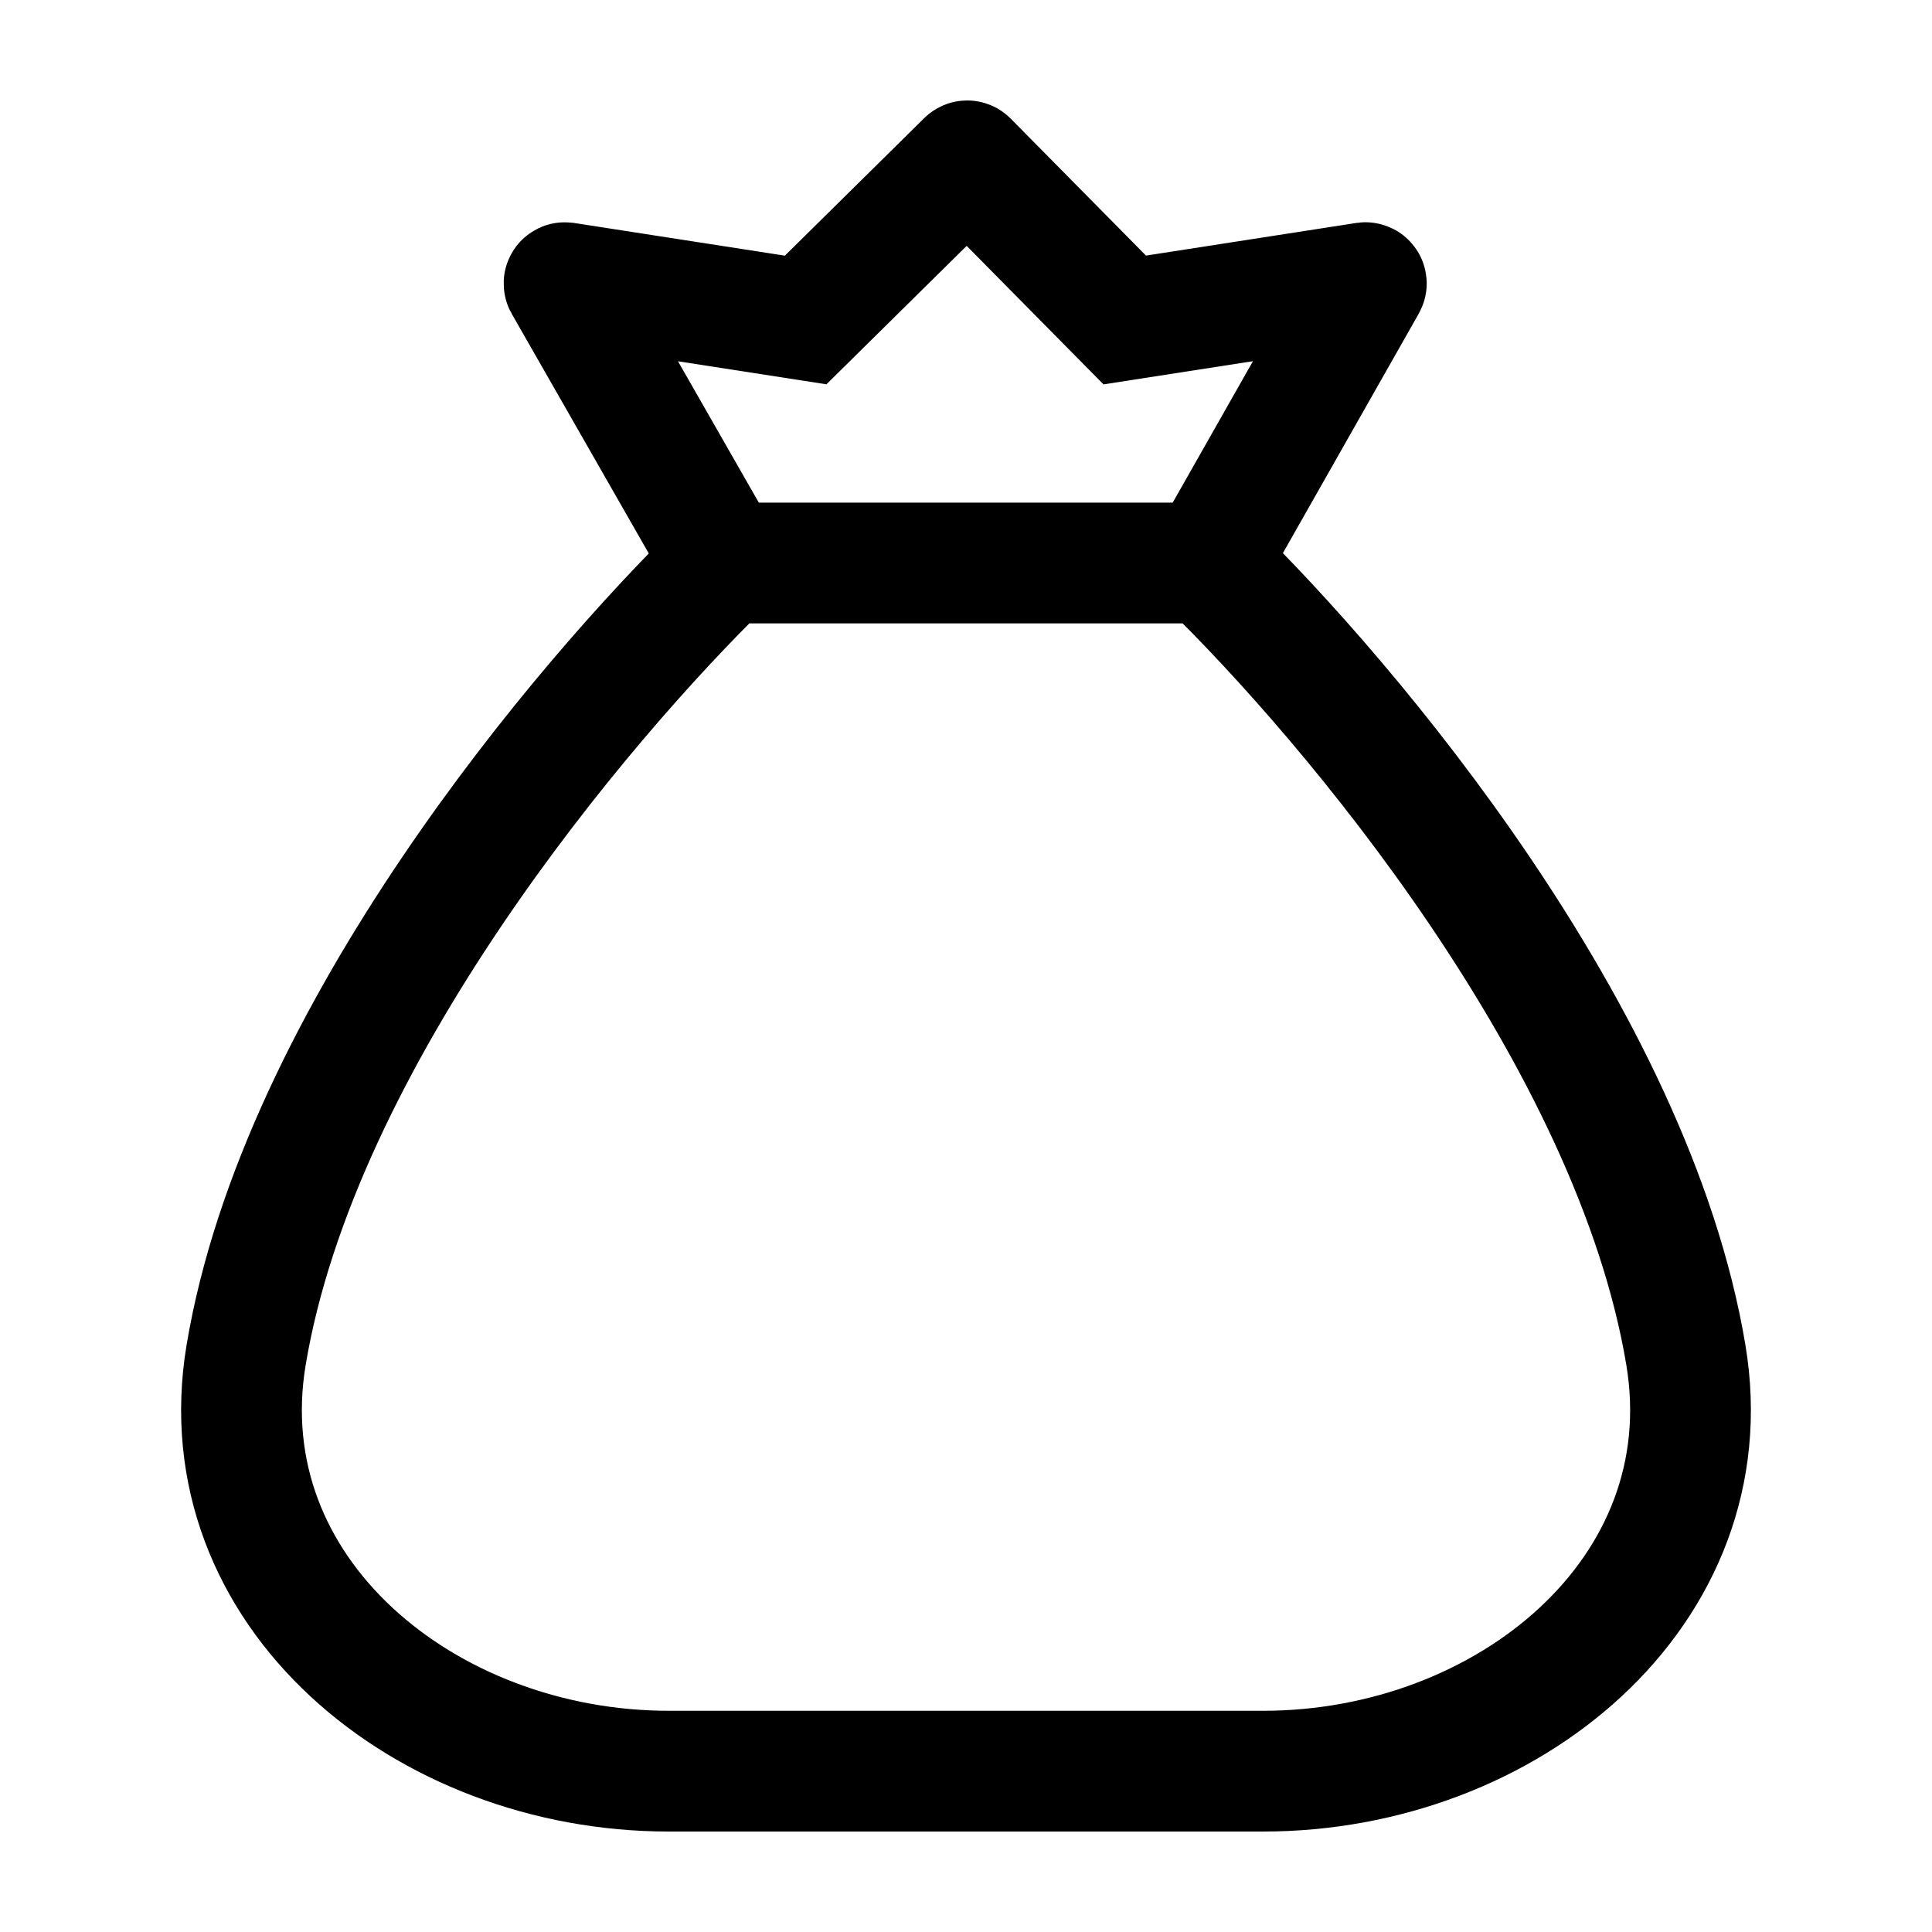 <svg width="24" height="24" viewBox="0 0 24 24" fill="none" xmlns="http://www.w3.org/2000/svg">
    <path d="M20.943 16.835C20.286 12.884 16.776 8.722 15 6.994H9C7.224 8.722 3.714 12.884 3.057 16.835C2.569 19.774 5.279 22.002 8.308 22.002H15.692C18.721 22.002 21.431 19.774 20.943 16.835Z" stroke="currentColor" stroke-width="1.5" stroke-linecap="round" stroke-linejoin="round"/>
    <path d="M9.021 7.046L7.008 3.526C7.004 3.519 7.01 3.51 7.018 3.511L10.008 3.975L12.008 2.001C12.011 1.997 12.018 1.997 12.022 2.001L13.972 3.975L16.962 3.511C16.97 3.51 16.976 3.519 16.972 3.526L14.975 7.046" stroke="currentColor" stroke-width="1.5"/>
</svg>

